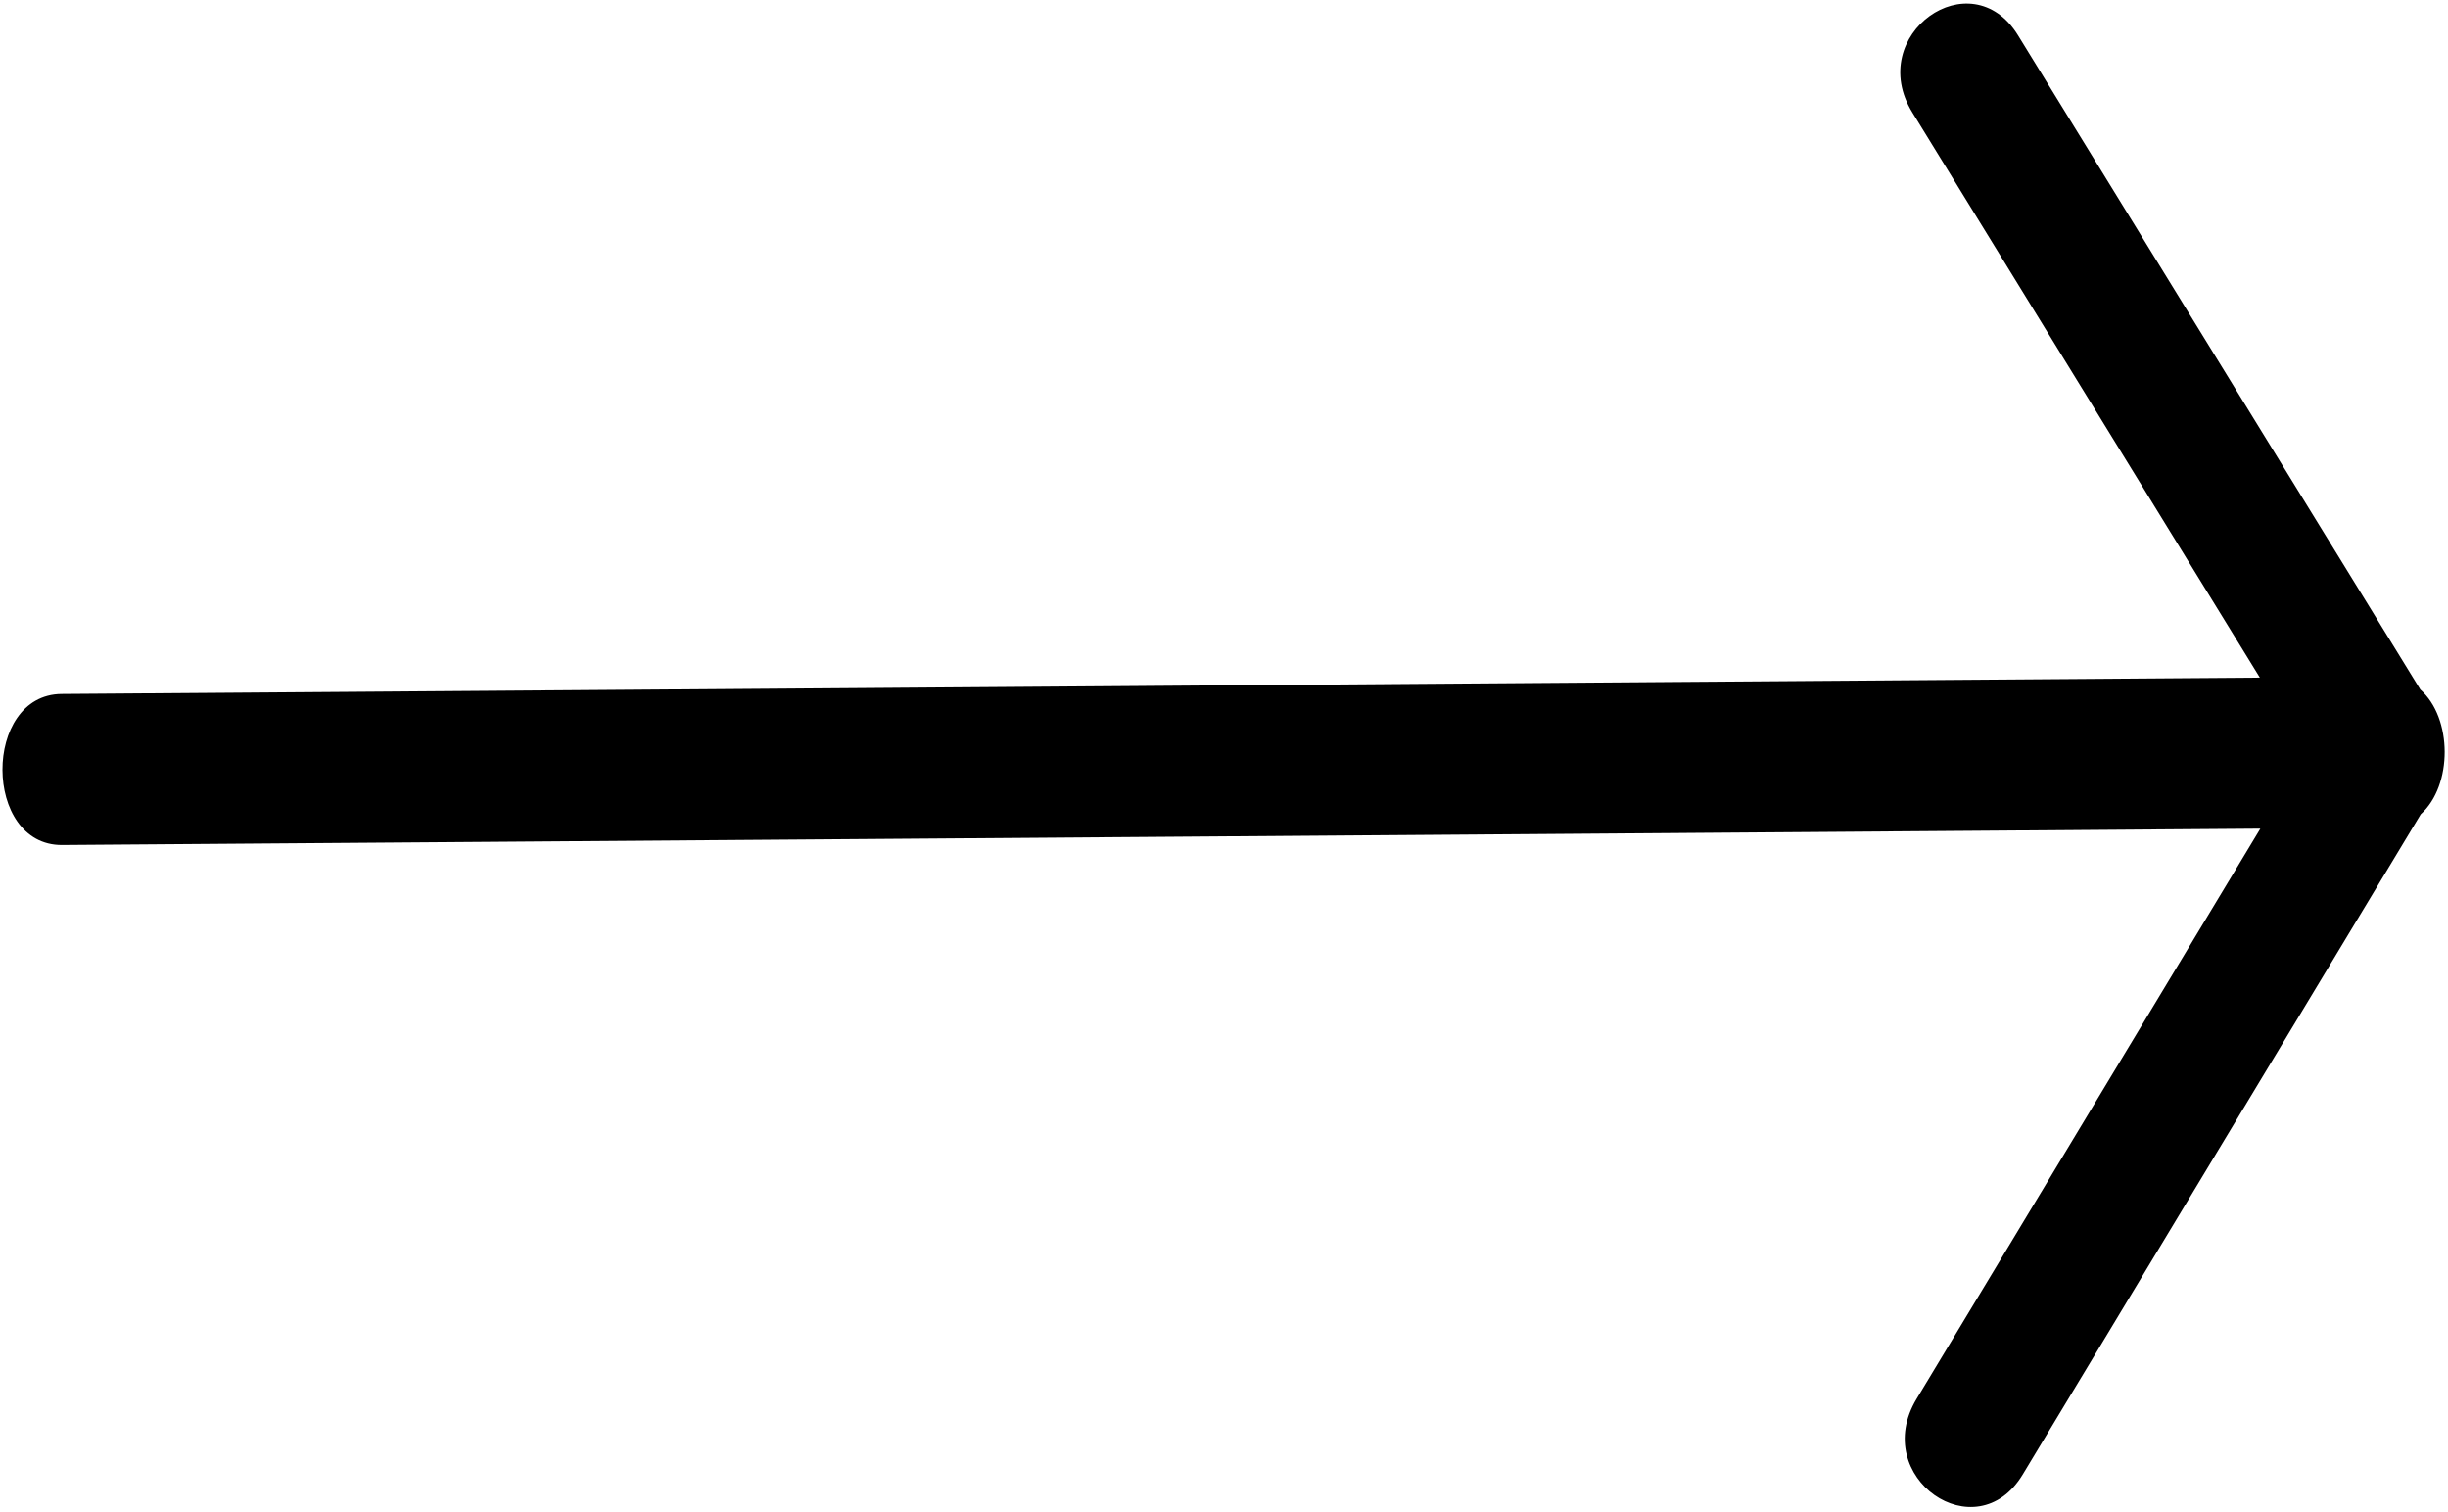 <svg width="149" height="92" viewBox="0 0 149 92" fill="none" xmlns="http://www.w3.org/2000/svg">
<path d="M147.341 49.558C139.266 62.95 131.194 76.341 123.118 89.735C120.283 94.44 113.776 89.913 116.653 85.141C123.629 73.571 130.605 62.002 137.579 50.432C92.978 50.764 48.38 51.096 3.779 51.428C-1.039 51.463 -1.069 42.271 3.749 42.235C48.35 41.904 92.948 41.572 137.549 41.24C130.497 29.774 123.445 18.306 116.395 6.841C113.487 2.115 119.962 -2.509 122.83 2.152C130.992 15.425 139.152 28.696 147.316 41.967C149.281 43.693 149.294 47.804 147.341 49.558Z" fill="black"/>
</svg>
